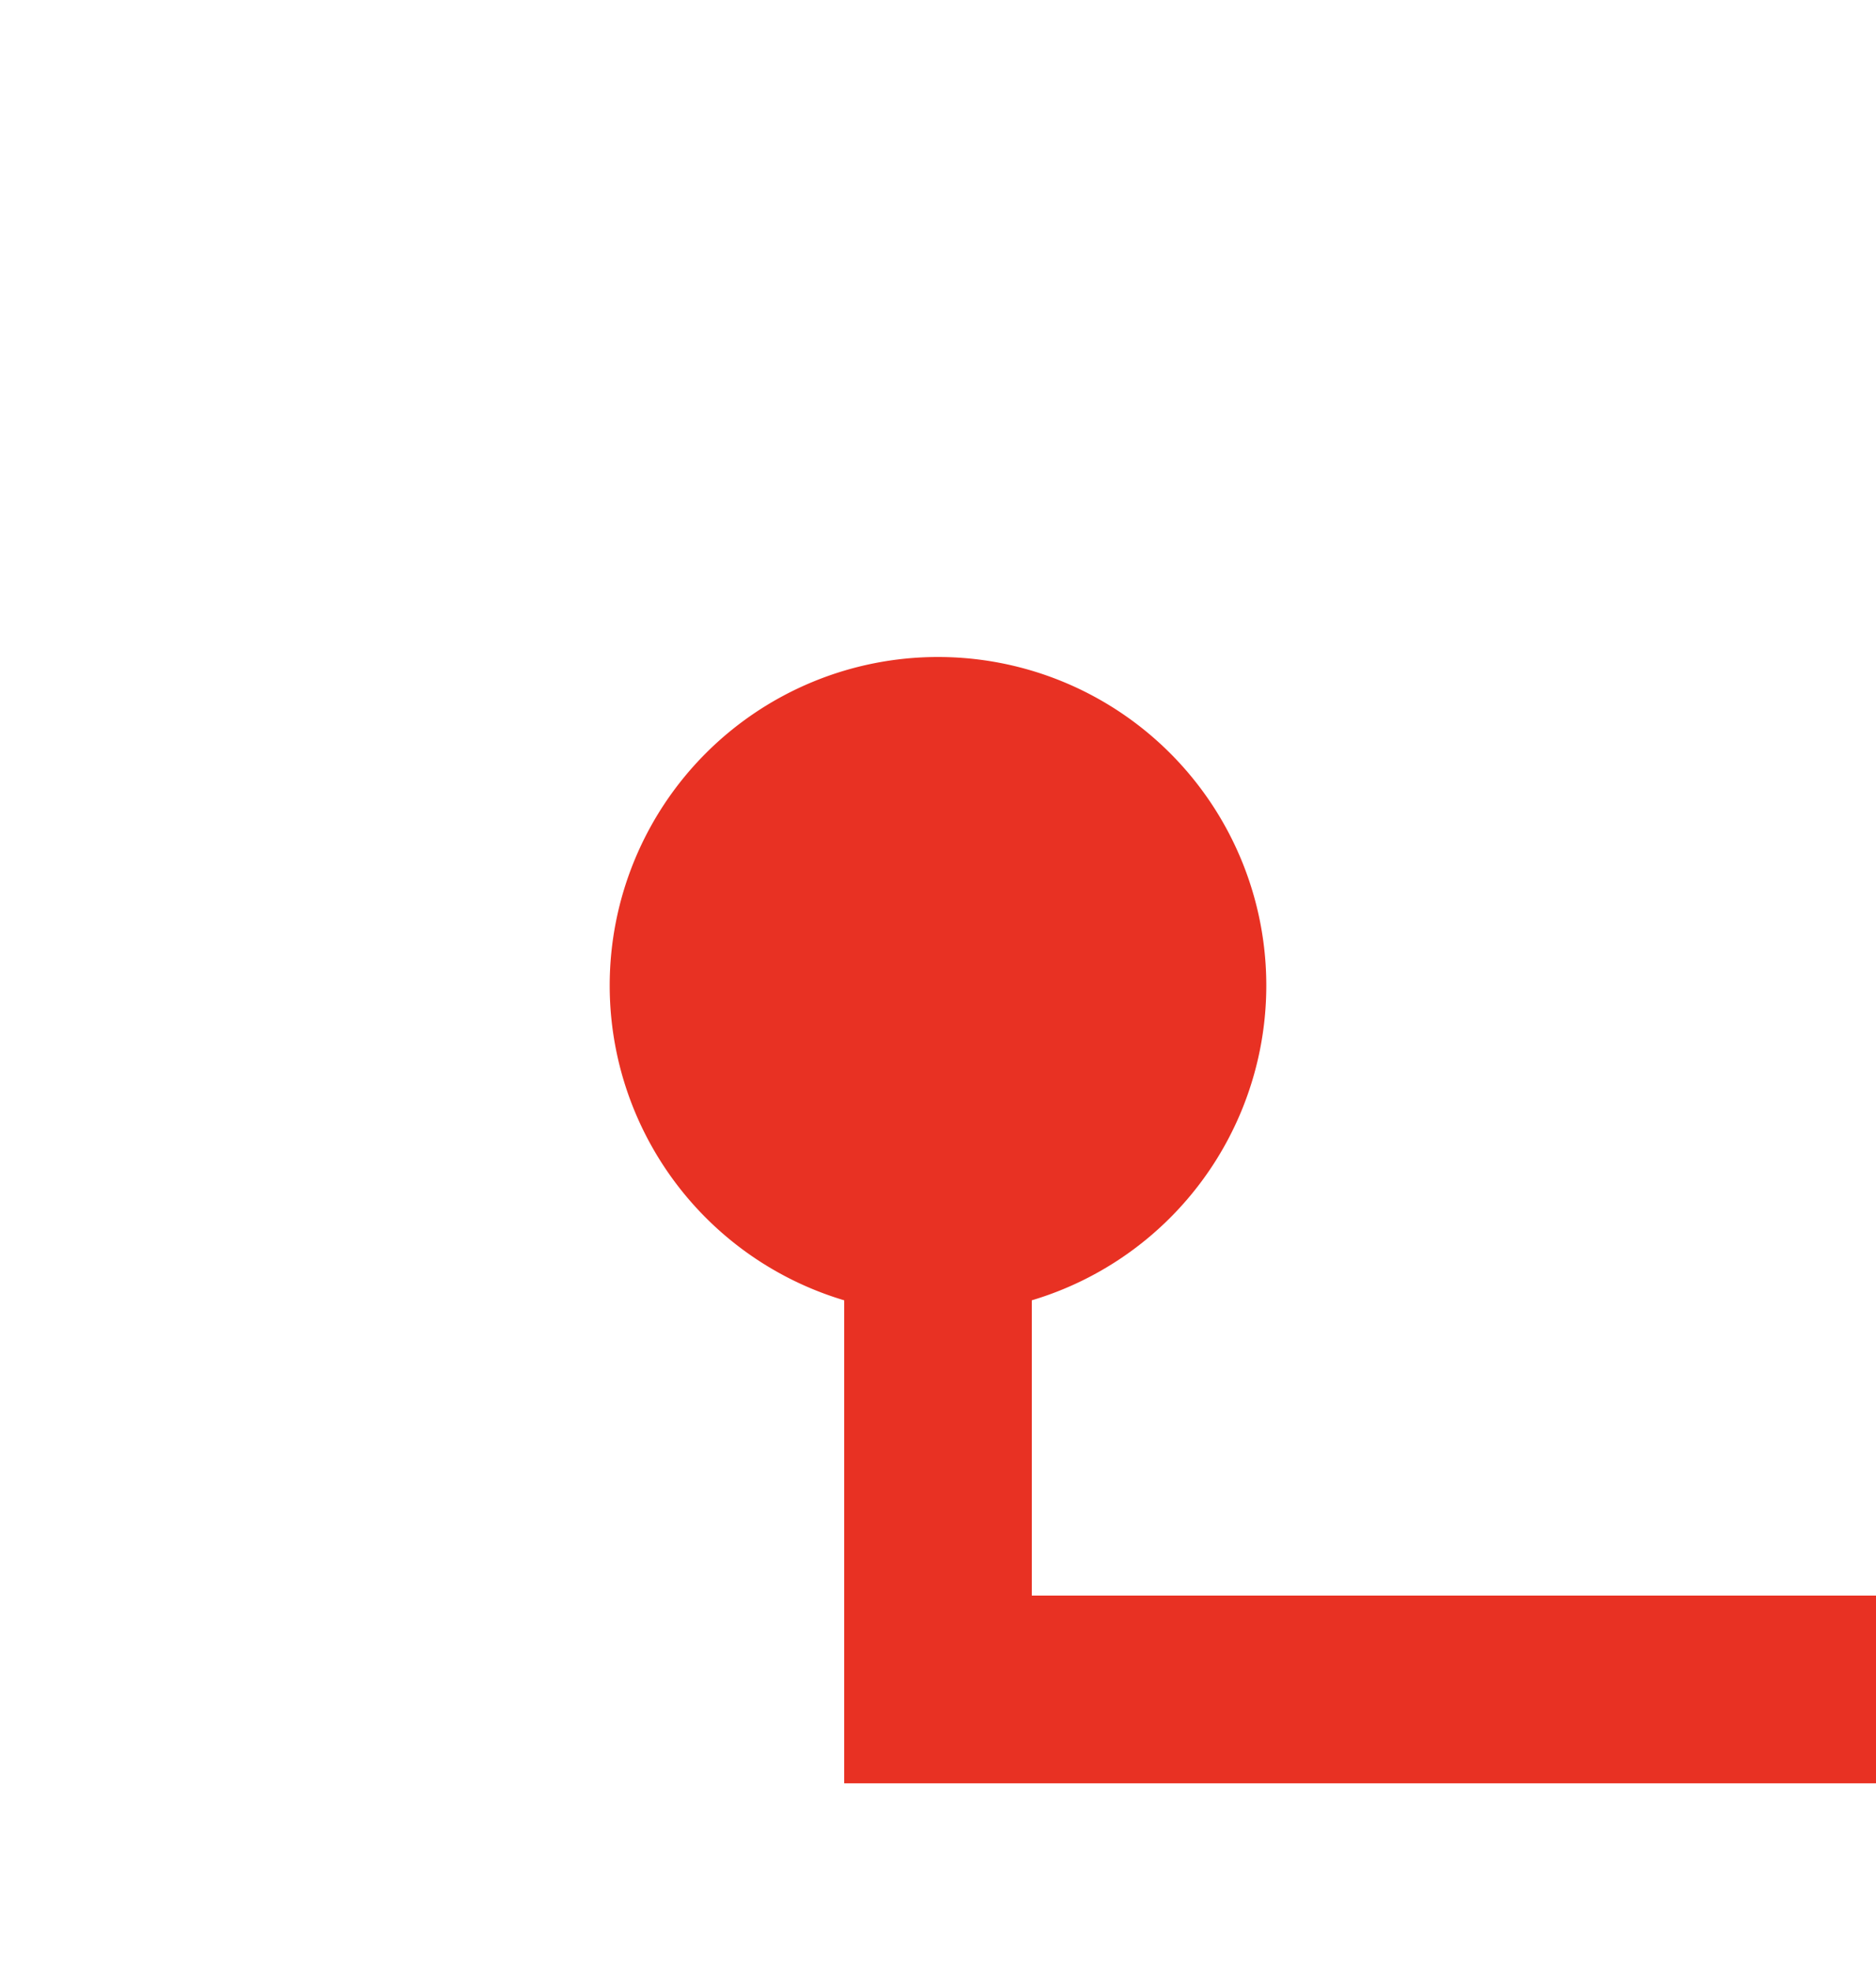 ﻿<?xml version="1.0" encoding="utf-8"?>
<svg version="1.1" xmlns:xlink="http://www.w3.org/1999/xlink" width="20px" height="21px" preserveAspectRatio="xMidYMin meet" viewBox="2208 3901  18 21" xmlns="http://www.w3.org/2000/svg">
  <path d="M 2217 3910  L 2217 3919  L 2350 3919  " stroke-width="2" stroke="#e83123" fill="none" />
  <path d="M 2217 3908  A 3.5 3.5 0 0 0 2213.5 3911.5 A 3.5 3.5 0 0 0 2217 3915 A 3.5 3.5 0 0 0 2220.5 3911.5 A 3.5 3.5 0 0 0 2217 3908 Z M 2344.893 3914.707  L 2349.186 3919  L 2344.893 3923.293  L 2346.307 3924.707  L 2351.307 3919.707  L 2352.014 3919  L 2351.307 3918.293  L 2346.307 3913.293  L 2344.893 3914.707  Z " fill-rule="nonzero" fill="#e83123" stroke="none" />
</svg>